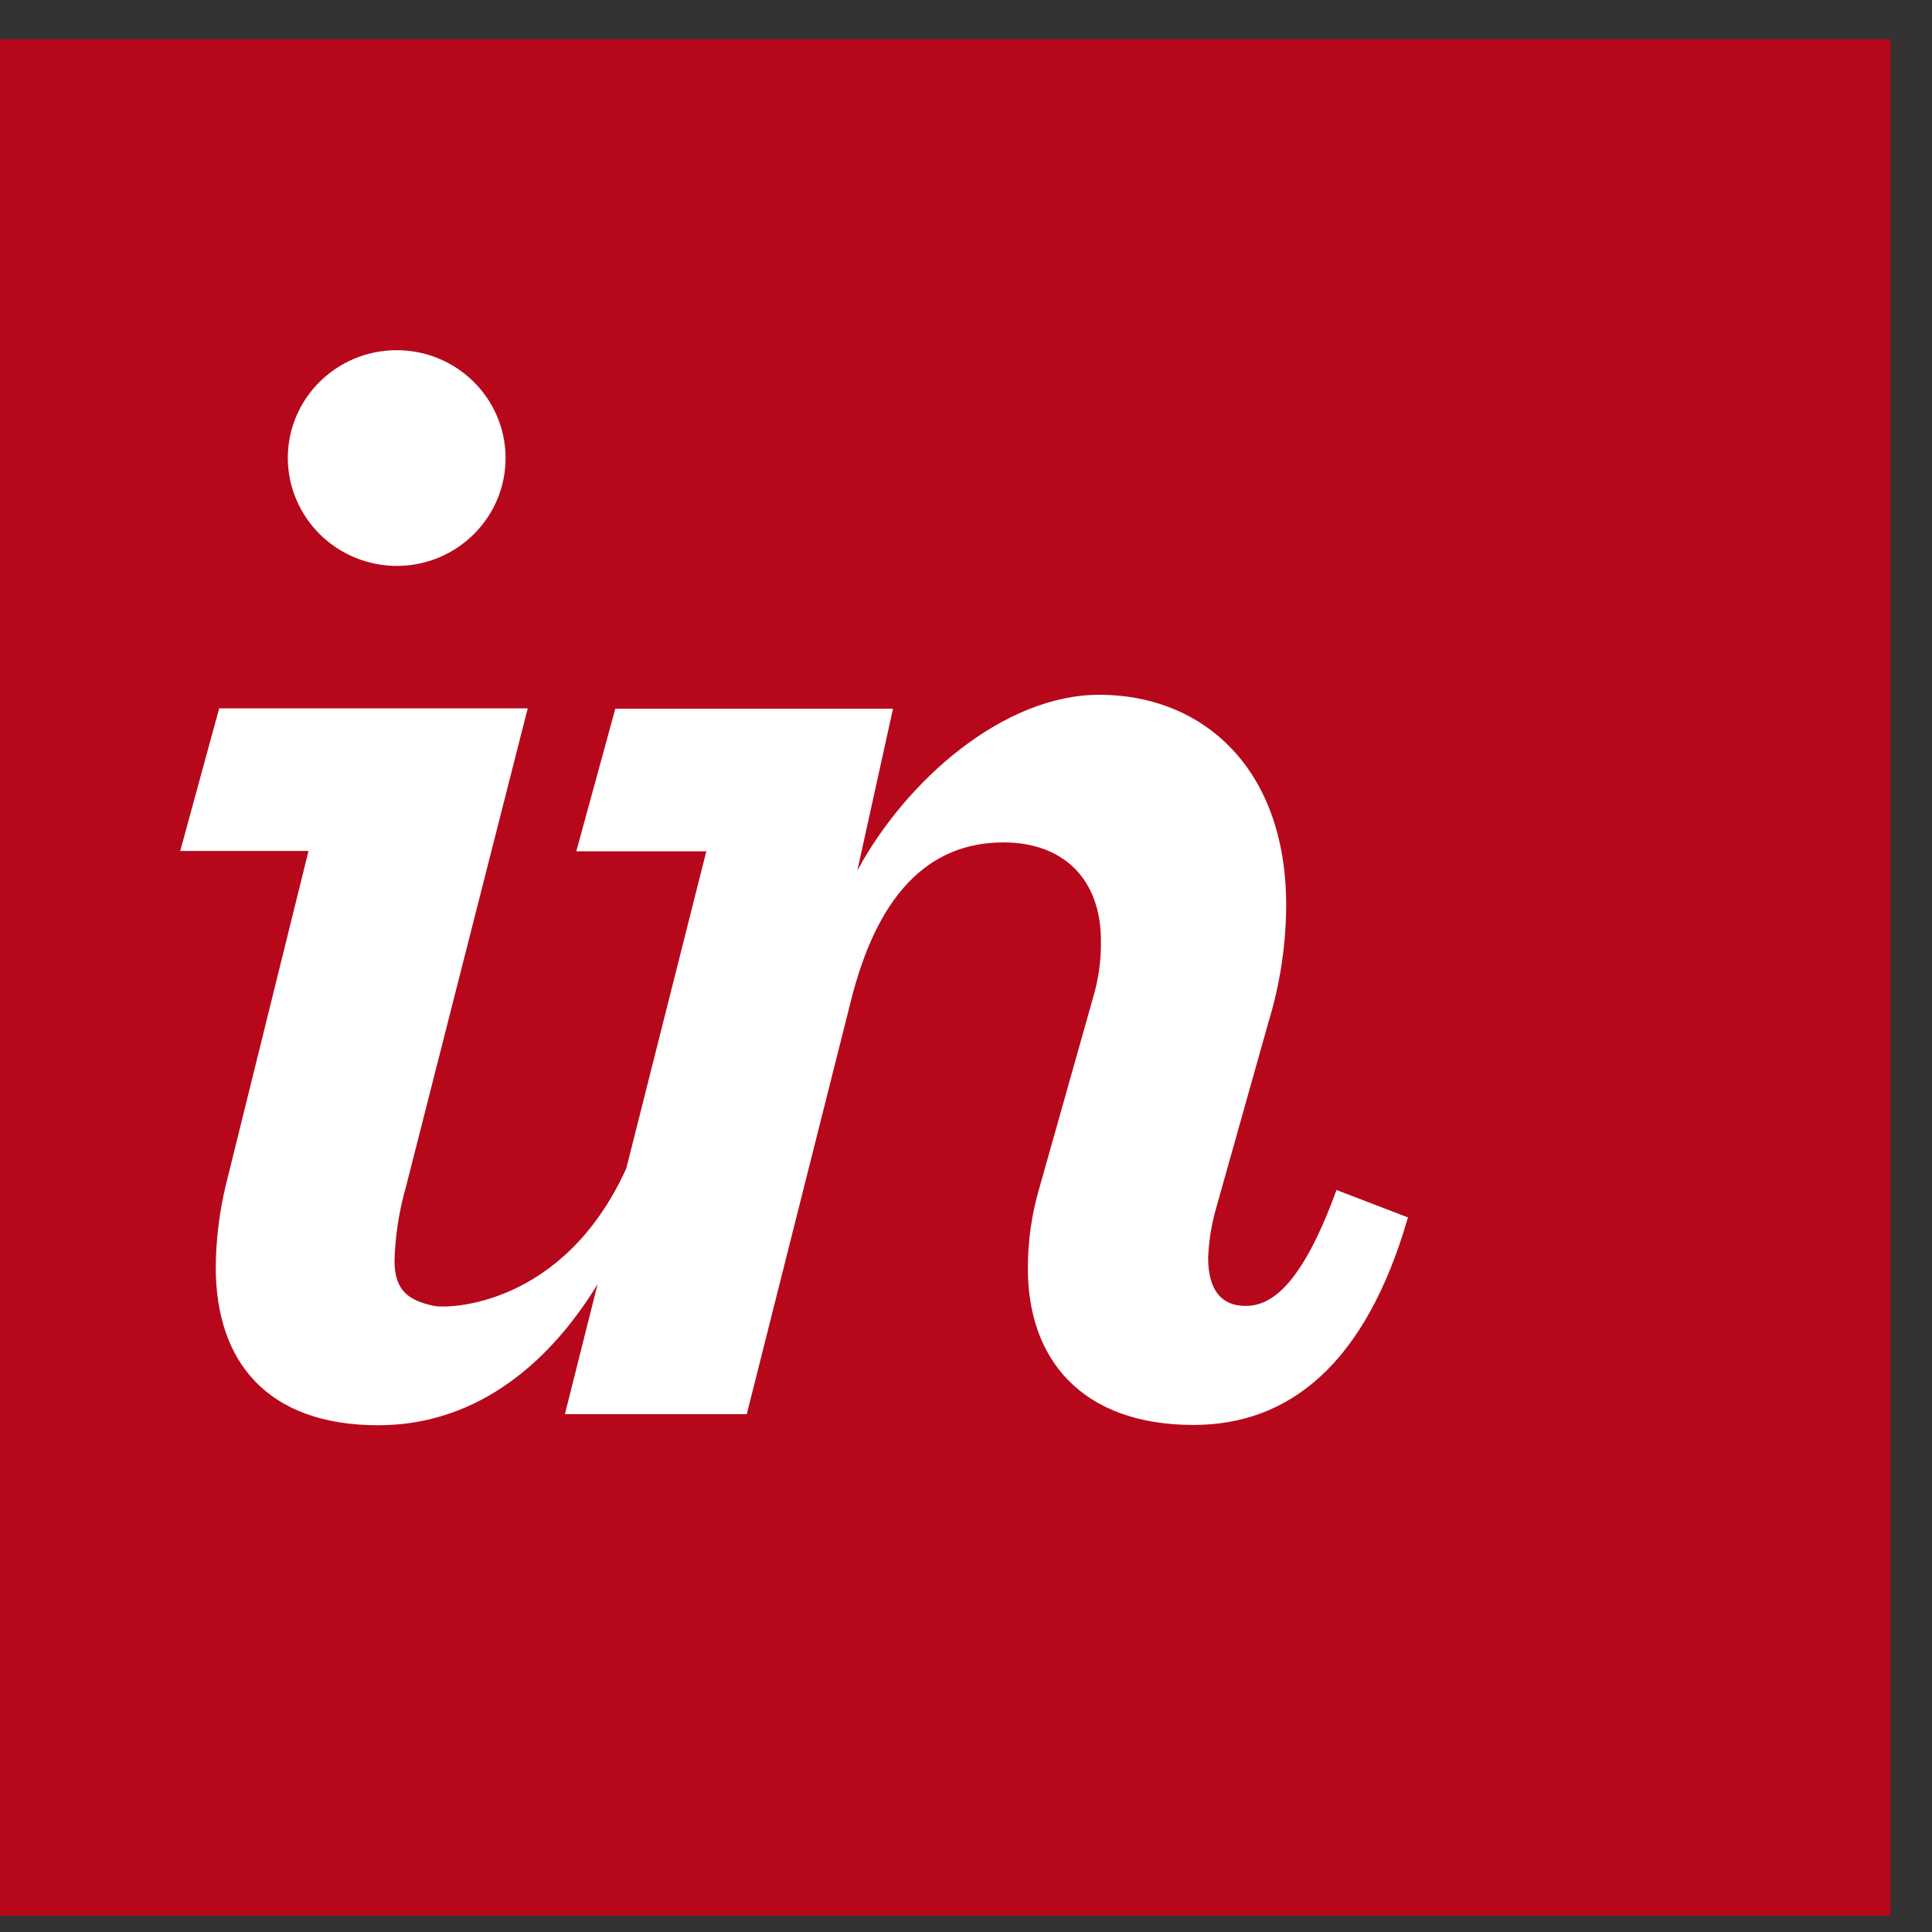 <?xml version="1.0" encoding="utf-8"?>
<svg viewBox="0 0 500 500" width="500" height="500" xmlns="http://www.w3.org/2000/svg">
  <rect x="0" y="0" width="500" height="500" fill="#333333" stroke="none"/>
  <g transform="matrix(1.915, 0, 0, 1.897, 94.342, 6.842)" style="">
    <rect x="-49.766" y="1.757" width="256" height="256" style="fill: rgb(183, 8, 27);"/>
    <path d="M 4.559 73.599 C 12.657 73.48 19.137 66.841 19.058 58.742 C 18.98 50.644 12.372 44.132 4.273 44.17 C -3.825 44.209 -10.37 50.785 -10.371 58.884 C -10.358 62.82 -8.773 66.587 -5.97 69.35 C -3.167 72.113 0.623 73.642 4.559 73.599 Z" fill="#FFFFFF"/>
    <path d="M -18.785 158.229 C -19.633 161.852 -20.076 165.558 -20.106 169.278 C -20.106 182.232 -13.082 190.833 1.848 190.833 C 14.228 190.833 24.274 183.481 31.493 171.603 L 27.08 189.318 L 51.656 189.318 L 65.715 132.998 C 69.228 118.723 76.027 111.32 86.349 111.32 C 94.469 111.32 99.517 116.368 99.517 124.714 C 99.558 127.389 99.188 130.055 98.422 132.619 L 91.182 158.516 C 90.146 162.082 89.629 165.779 89.646 169.493 C 89.646 181.781 96.886 190.792 112.031 190.792 C 124.984 190.792 135.306 182.457 141.01 162.479 L 131.354 158.741 C 126.52 172.135 122.353 174.552 119.066 174.552 C 115.779 174.552 114.007 172.36 114.007 167.967 C 114.102 165.662 114.47 163.376 115.103 161.158 L 122.138 135.916 C 123.717 130.727 124.531 125.335 124.554 119.911 C 124.554 101.028 113.137 91.178 99.302 91.178 C 86.349 91.178 73.18 102.861 66.596 115.16 L 71.419 93.082 L 33.889 93.082 L 28.616 112.538 L 46.188 112.538 L 35.374 155.792 C 26.875 174.675 11.269 174.982 9.313 174.541 C 6.098 173.814 4.05 172.596 4.05 168.397 C 4.144 164.998 4.66 161.624 5.586 158.352 L 22.052 93.031 L -19.645 93.031 L -24.909 112.487 L -7.572 112.487 L -18.785 158.229 Z" fill="#FFFFFF"/>
  </g>
</svg>